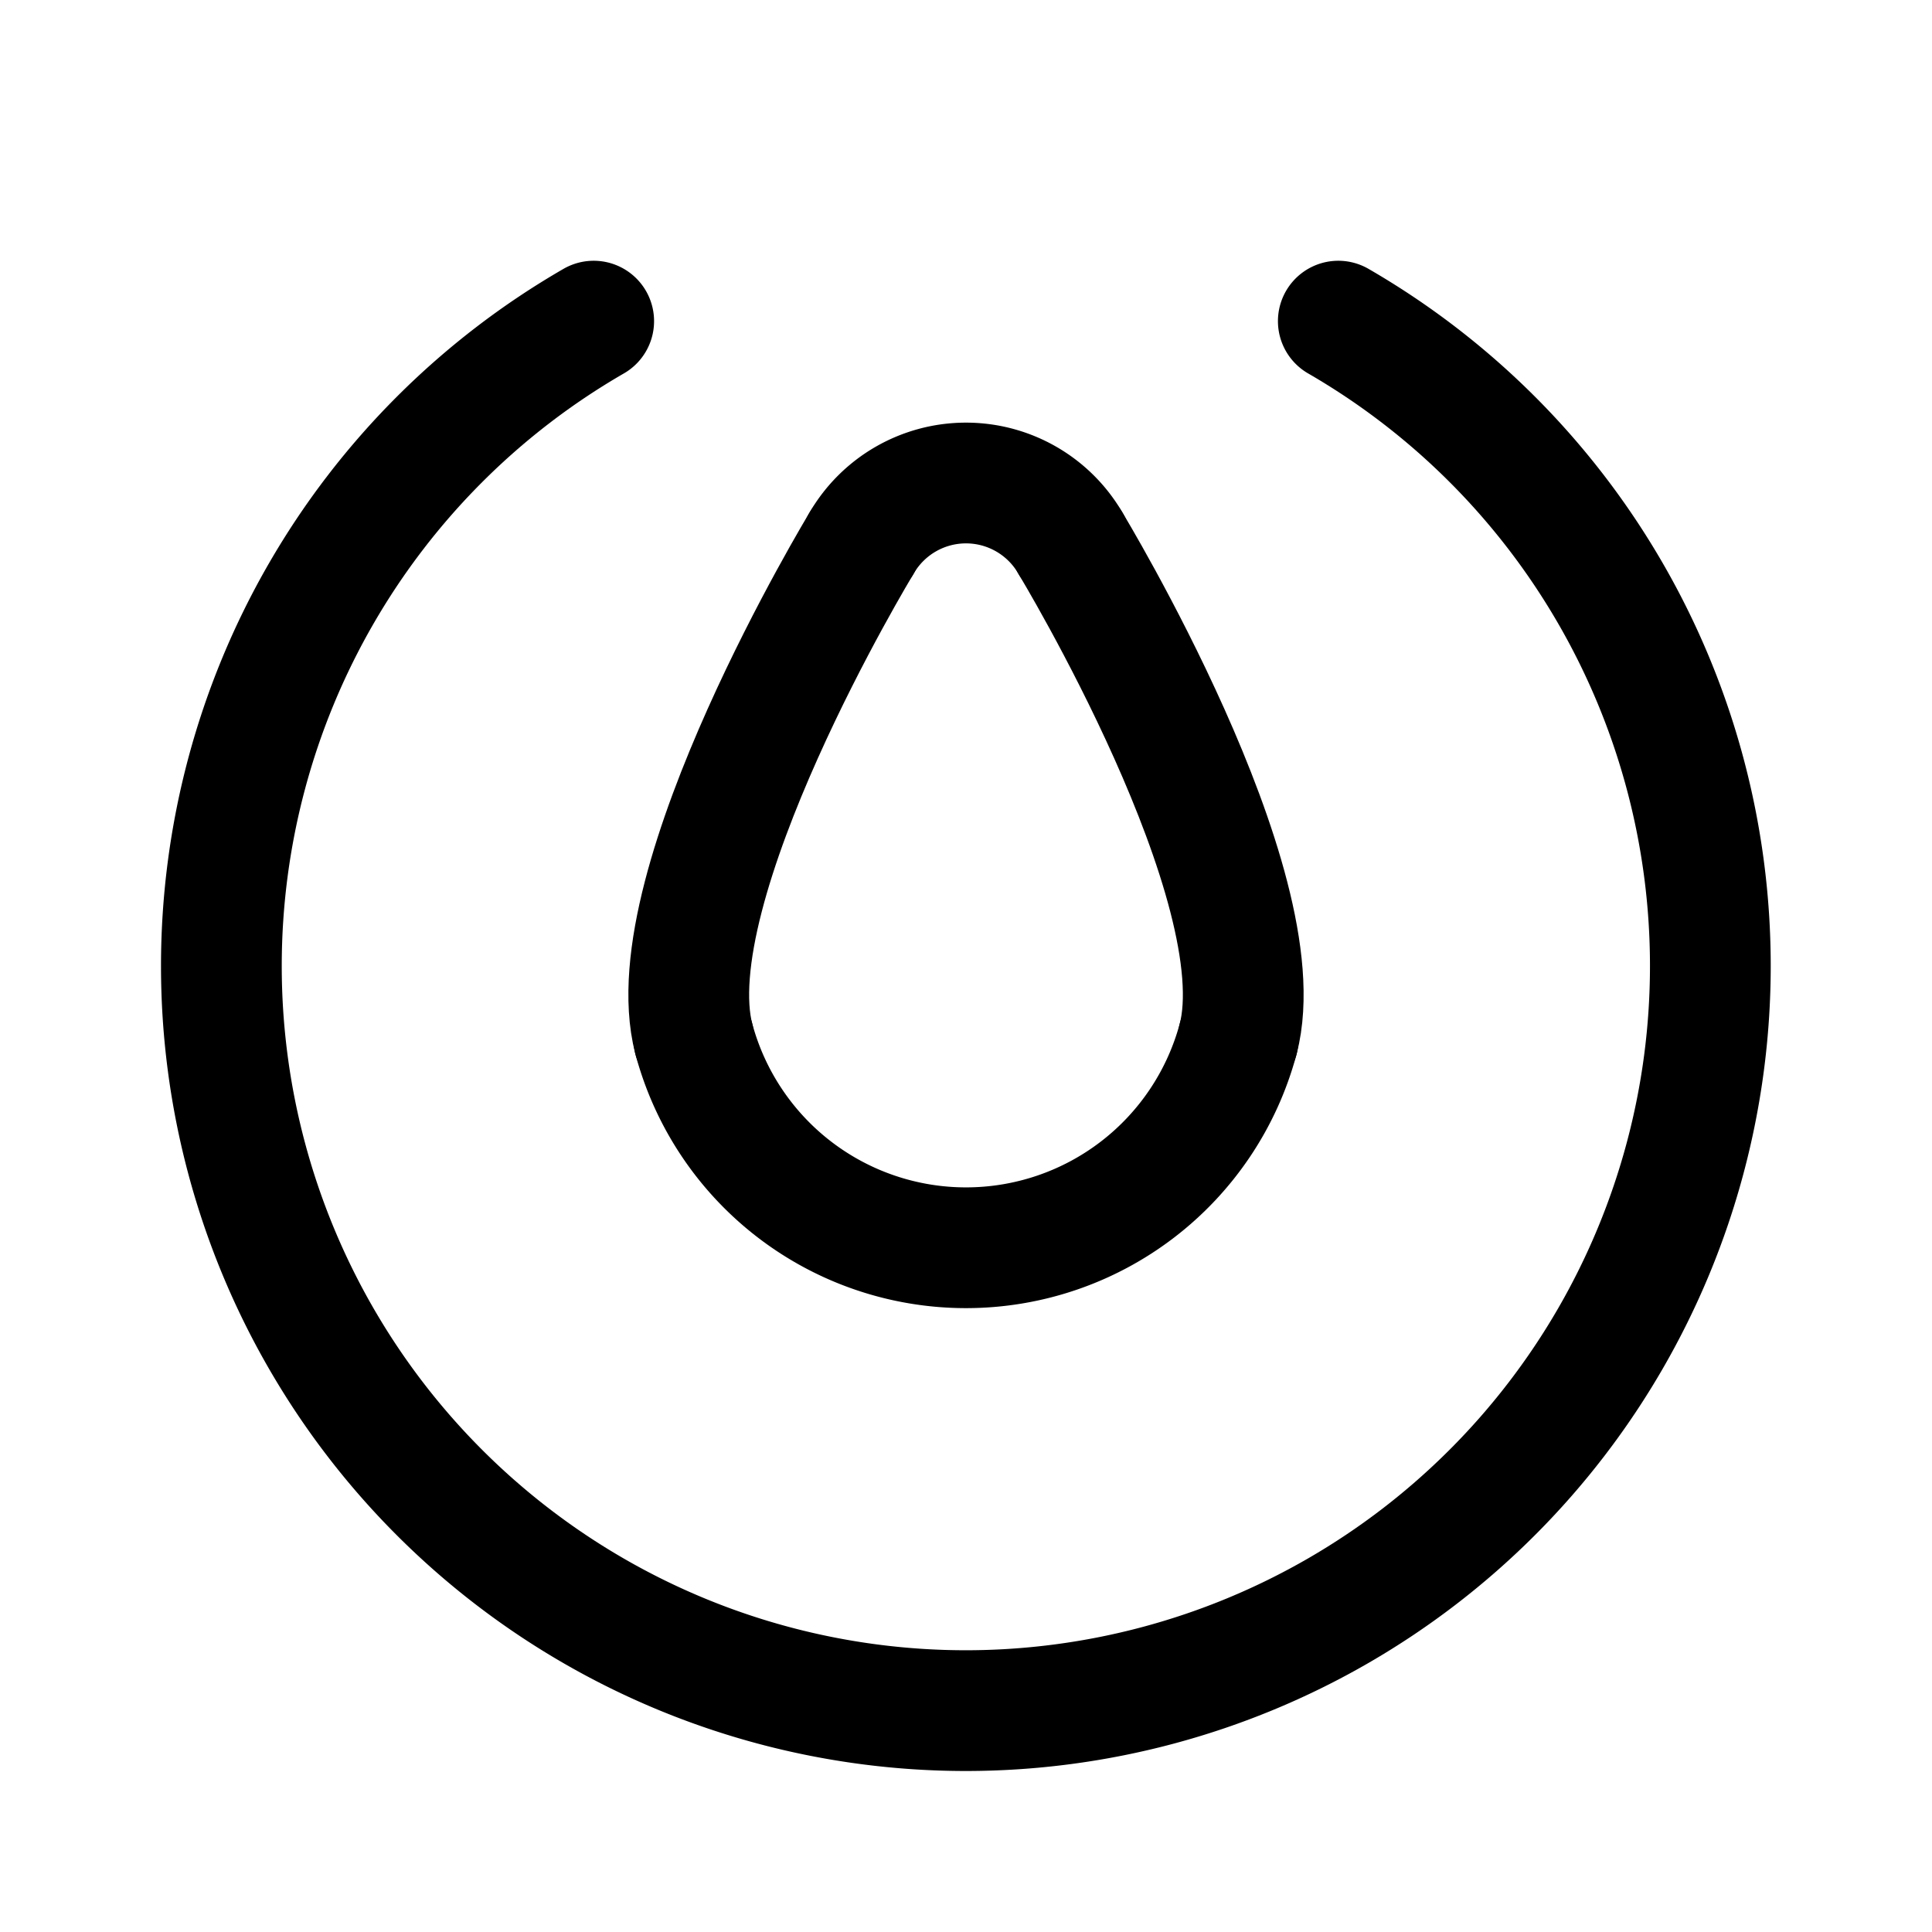 <svg xmlns="http://www.w3.org/2000/svg" width="192" height="192" fill="none"><path stroke="#000" stroke-linecap="round" stroke-linejoin="round" stroke-width="12" d="M85.61 54S65 88 68.95 103.25M106.39 54s20.61 34 16.66 49.25"/><path stroke="#000" stroke-linecap="round" stroke-linejoin="round" stroke-width="12" d="M133 31.914A74.01 74.01 0 0 1 96 170 74 74 0 0 1 59 31.914"/><path stroke="#000" stroke-linecap="round" stroke-linejoin="round" stroke-width="12" d="M123.046 103.247a28 28 0 0 1-54.092 0M85.608 54a12 12 0 0 1 20.784 0"/></svg>